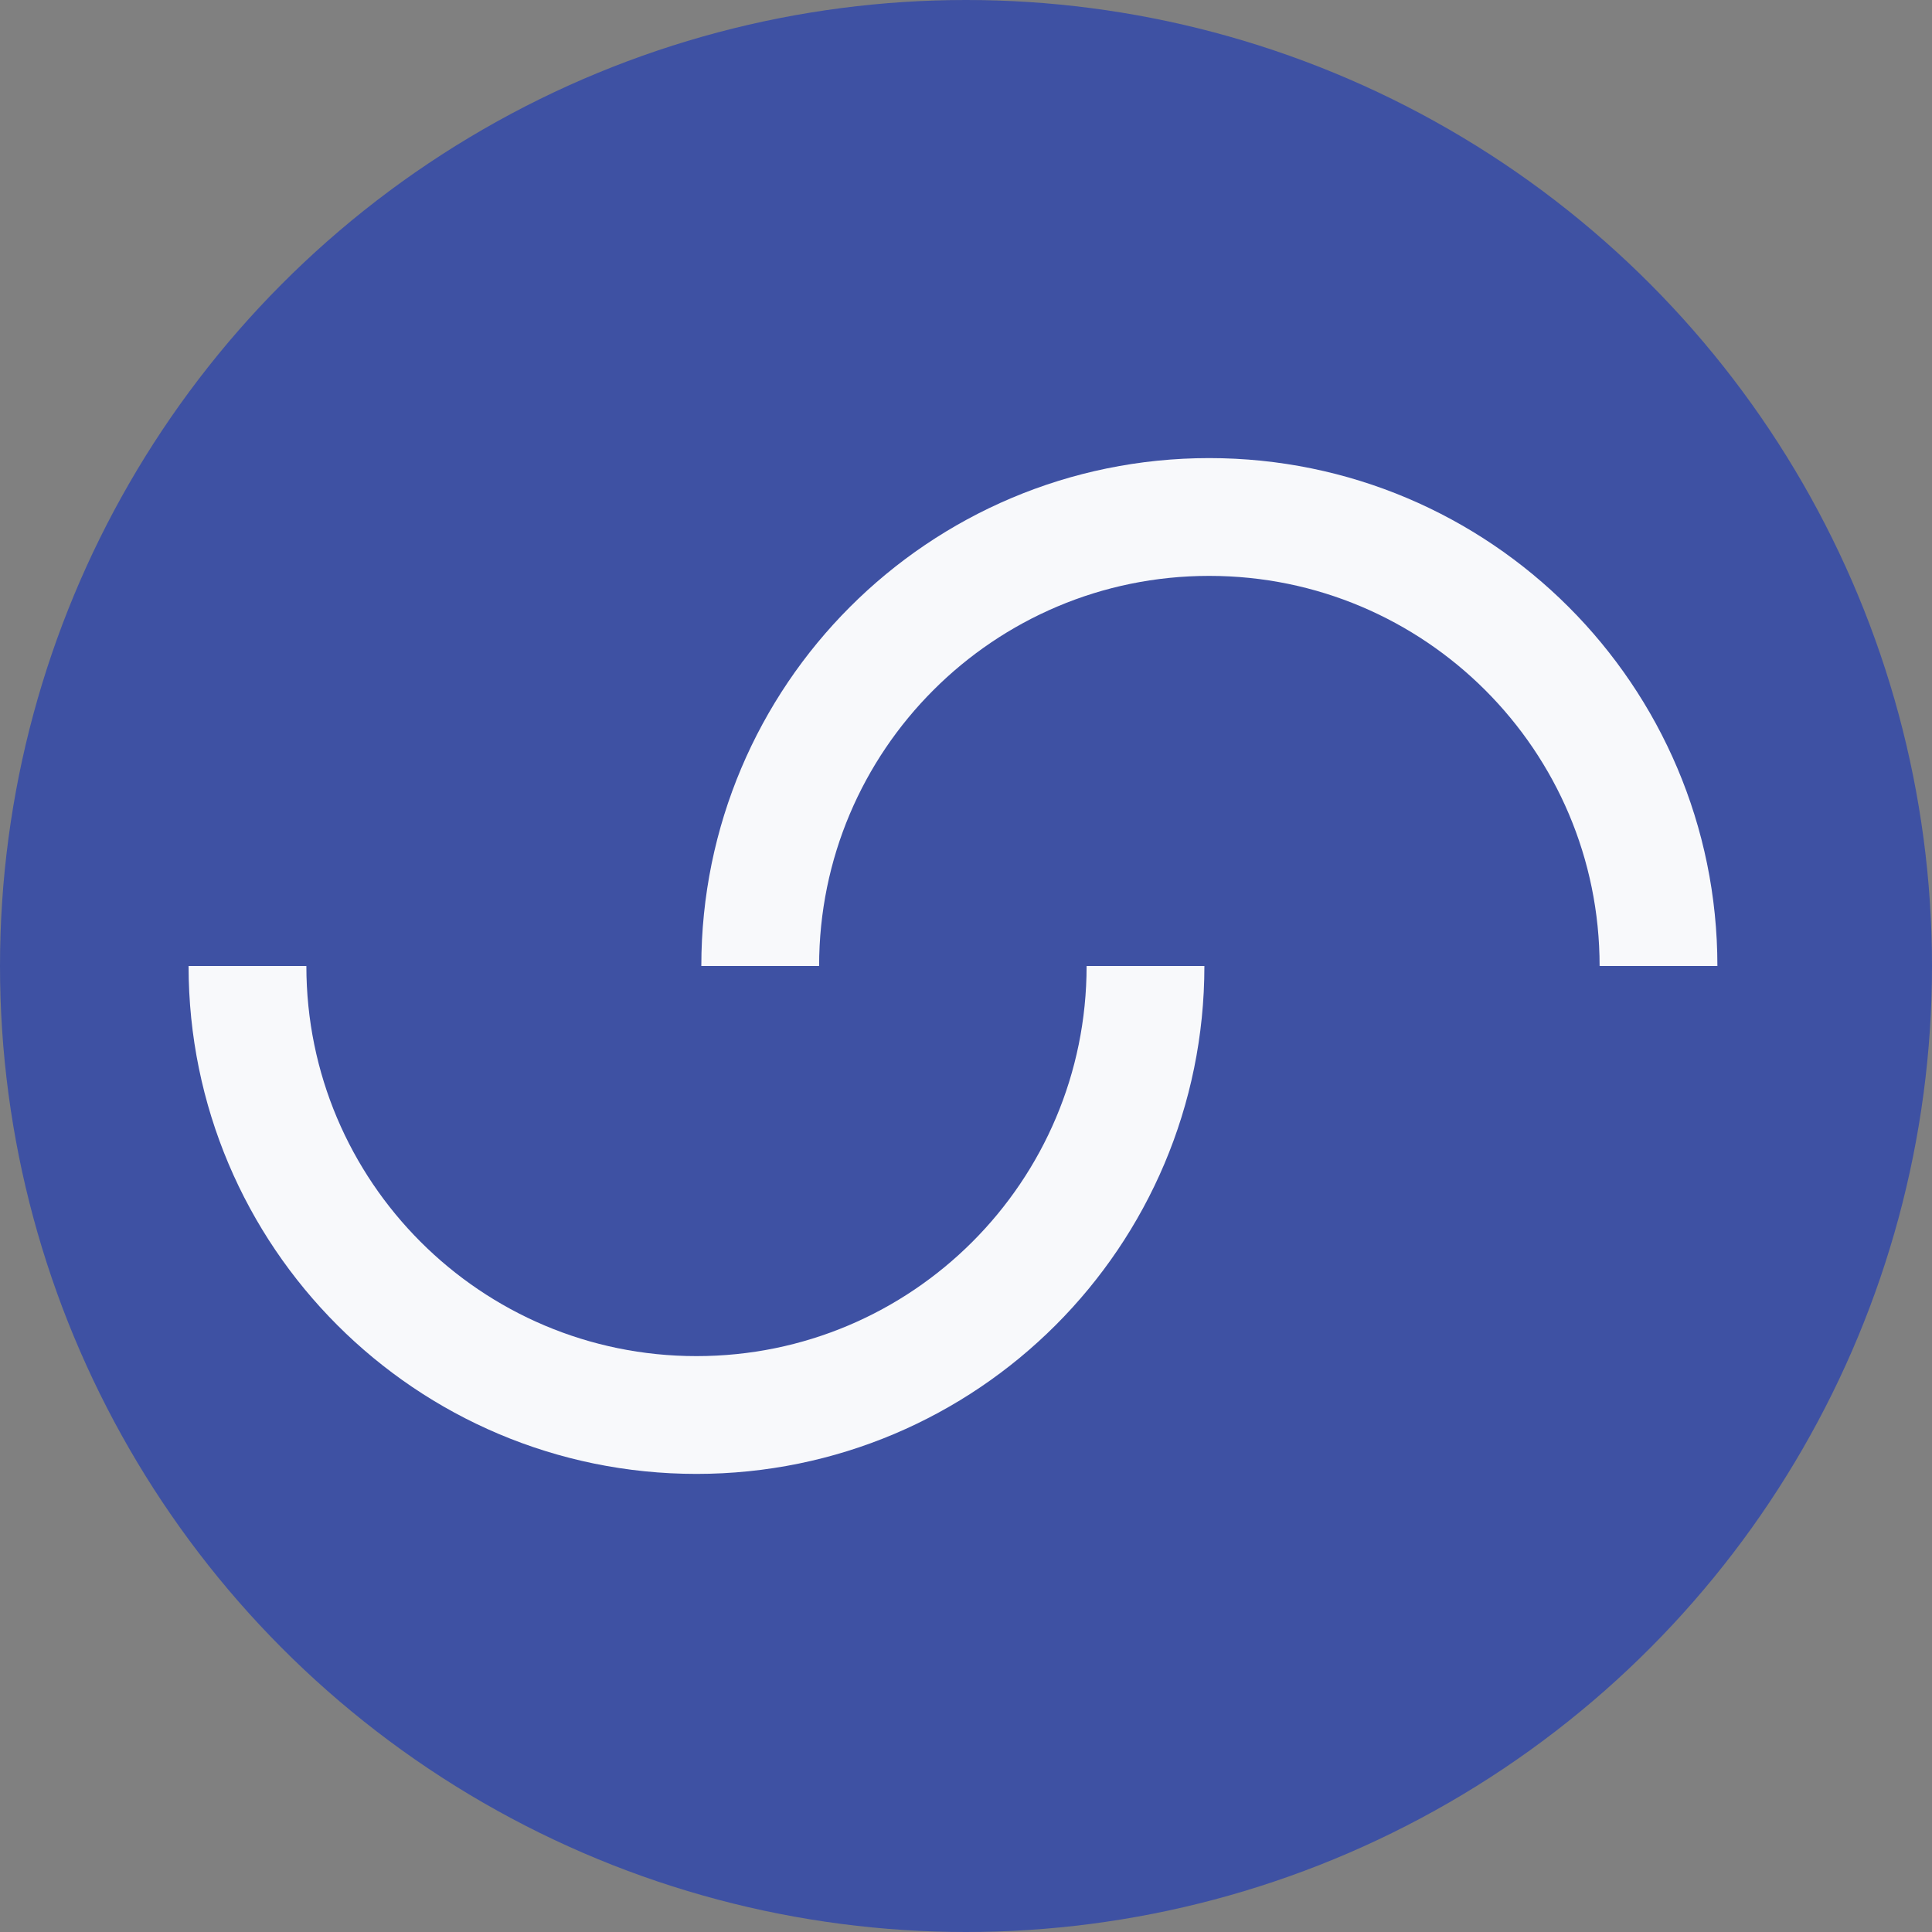<?xml version="1.0" encoding="UTF-8"?>
<svg id="Layer_1" data-name="Layer 1" xmlns="http://www.w3.org/2000/svg" viewBox="0 0 727.6 727.6">
  <rect x="0" y="0" width="727.6" height="727.6" fill="#808080" stroke="none"/>
  <defs>
    <style>
      .cls-1 {
        fill: #3e51a3;
      }

      .cls-2 {
        fill: none;
        stroke: #f8f9fb;
        stroke-miterlimit: 10;
        stroke-width: 44.36px;
      }
    </style>
  </defs>
  <circle class="cls-1" cx="363.8" cy="363.8" r="363.8"/>
  <path class="cls-2" d="m431.4,363.8c0,93.4-75.7,169.1-169.1,169.1s-169.1-75.7-169.1-169.1"/>
  <path class="cls-2" d="m286.3,363.8c0-93.4,75.7-169.1,169.1-169.1s169.2,75.7,169.2,169.1"/>
</svg>